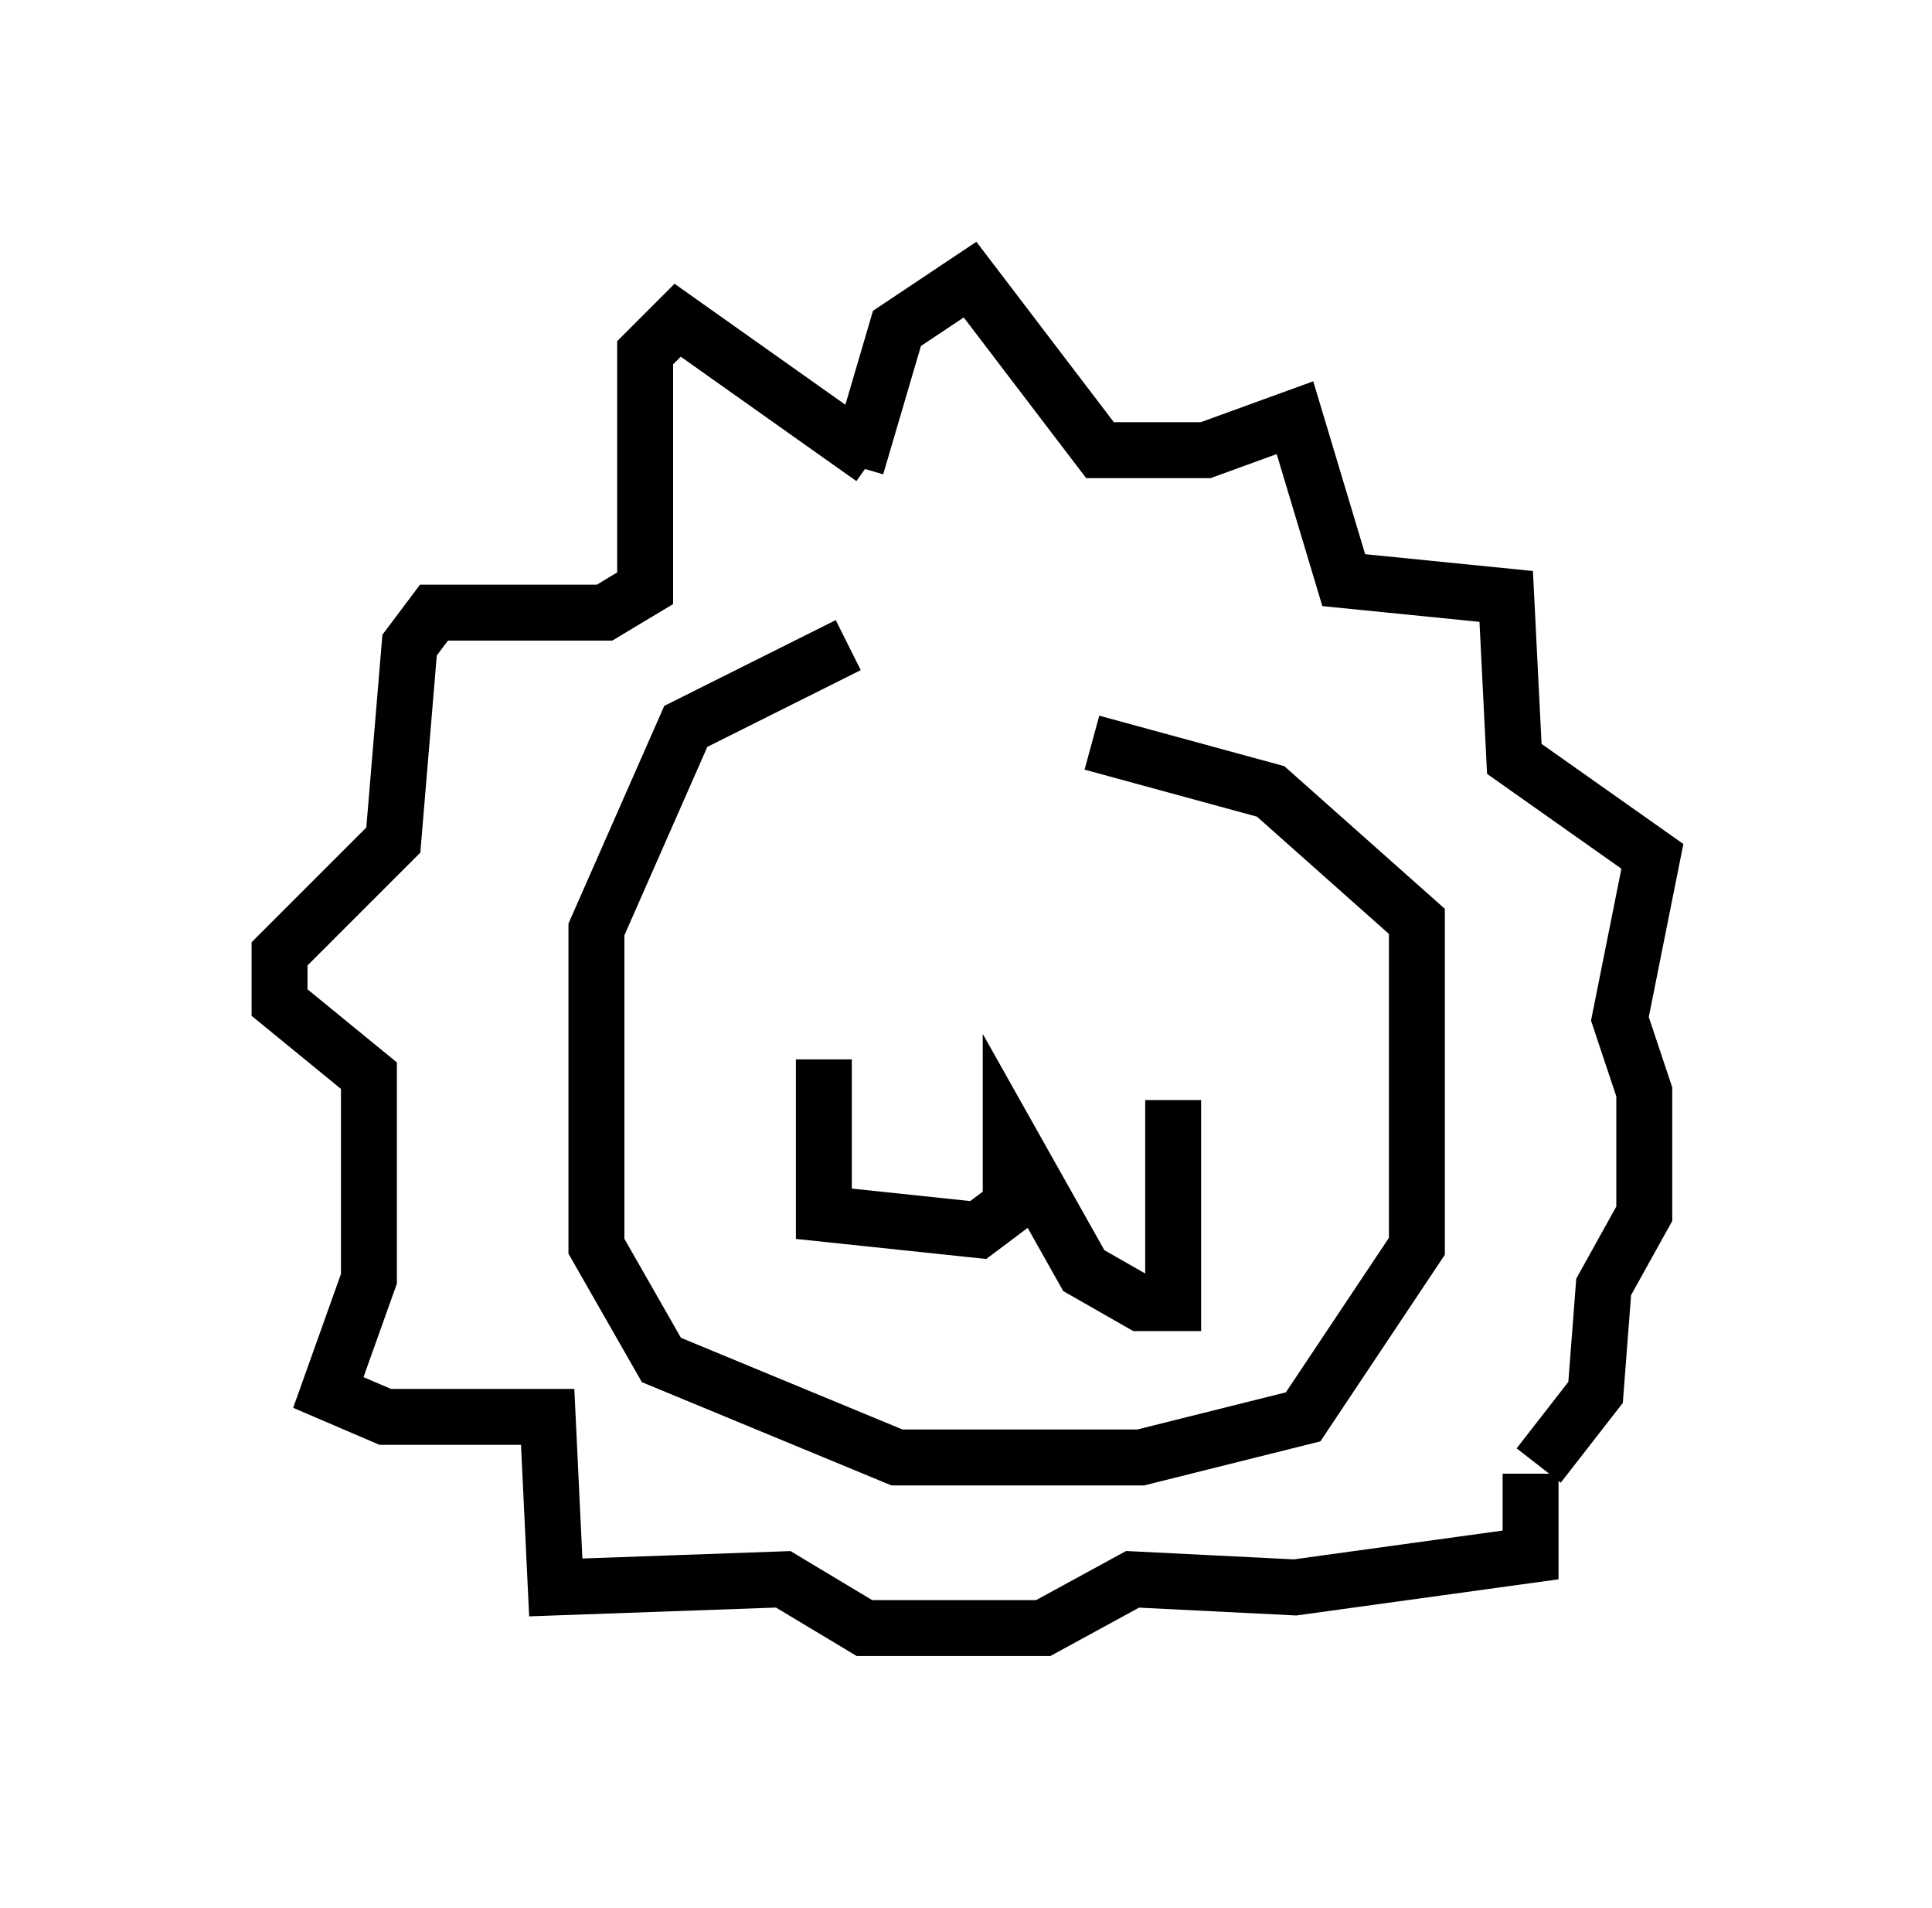 <?xml version="1.0" encoding="utf-8" ?>
<svg baseProfile="full" height="34.112" version="1.1" width="34.547" xmlns="http://www.w3.org/2000/svg" xmlns:ev="http://www.w3.org/2001/xml-events" xmlns:xlink="http://www.w3.org/1999/xlink"><defs /><rect fill="white" height="34.112" width="34.547" x="0" y="0" /><path d="M19.38, 11.972 m-4.212, -0.436 l-2.905, 1.453 -1.598, 3.631 l0.0, 5.665 1.162, 2.034 l4.212, 1.743 4.358, 0.0 l2.905, -0.726 2.034, -3.05 l0.0, -5.81 -2.615, -2.324 l-3.196, -0.872 m-4.212, -4.939 l0.726, -2.469 1.307, -0.872 l2.324, 3.05 1.888, 0.0 l1.598, -0.581 0.872, 2.905 l2.905, 0.291 0.145, 2.905 l2.469, 1.743 -0.581, 2.905 l0.436, 1.307 0.0, 2.179 l-0.726, 1.307 -0.145, 1.888 l-1.017, 1.307 m-11.911, -18.011 l-3.486, -2.469 -0.581, 0.581 l0.0, 4.212 -0.726, 0.436 l-3.05, 0.0 -0.436, 0.581 l-0.291, 3.486 -2.034, 2.034 l0.0, 0.872 1.598, 1.307 l0.0, 3.631 -0.726, 2.034 l1.017, 0.436 2.905, 0.0 l0.145, 3.05 4.067, -0.145 l1.453, 0.872 1.017, 0.0 l2.179, 0.0 1.598, -0.872 l2.905, 0.145 4.212, -0.581 l0.0, -1.453 m-12.637, -7.408 l0.0, 2.76 2.76, 0.291 l0.581, -0.436 0.0, -1.162 l1.307, 2.324 1.017, 0.581 l0.581, 0.0 0.0, -3.631 m-1.017, -3.922 l0.0, 0.0 m-1.162, 1.598 l0.0, 0.0 m-3.196, -1.453 l0.0, 0.0 m3.922, 0.872 l0.0, 0.0 m-3.922, -0.872 l0.0, 0.0 m0.0, 0.291 l0.0, 0.0 " fill="none" stroke="black" stroke-width="1" /></svg>